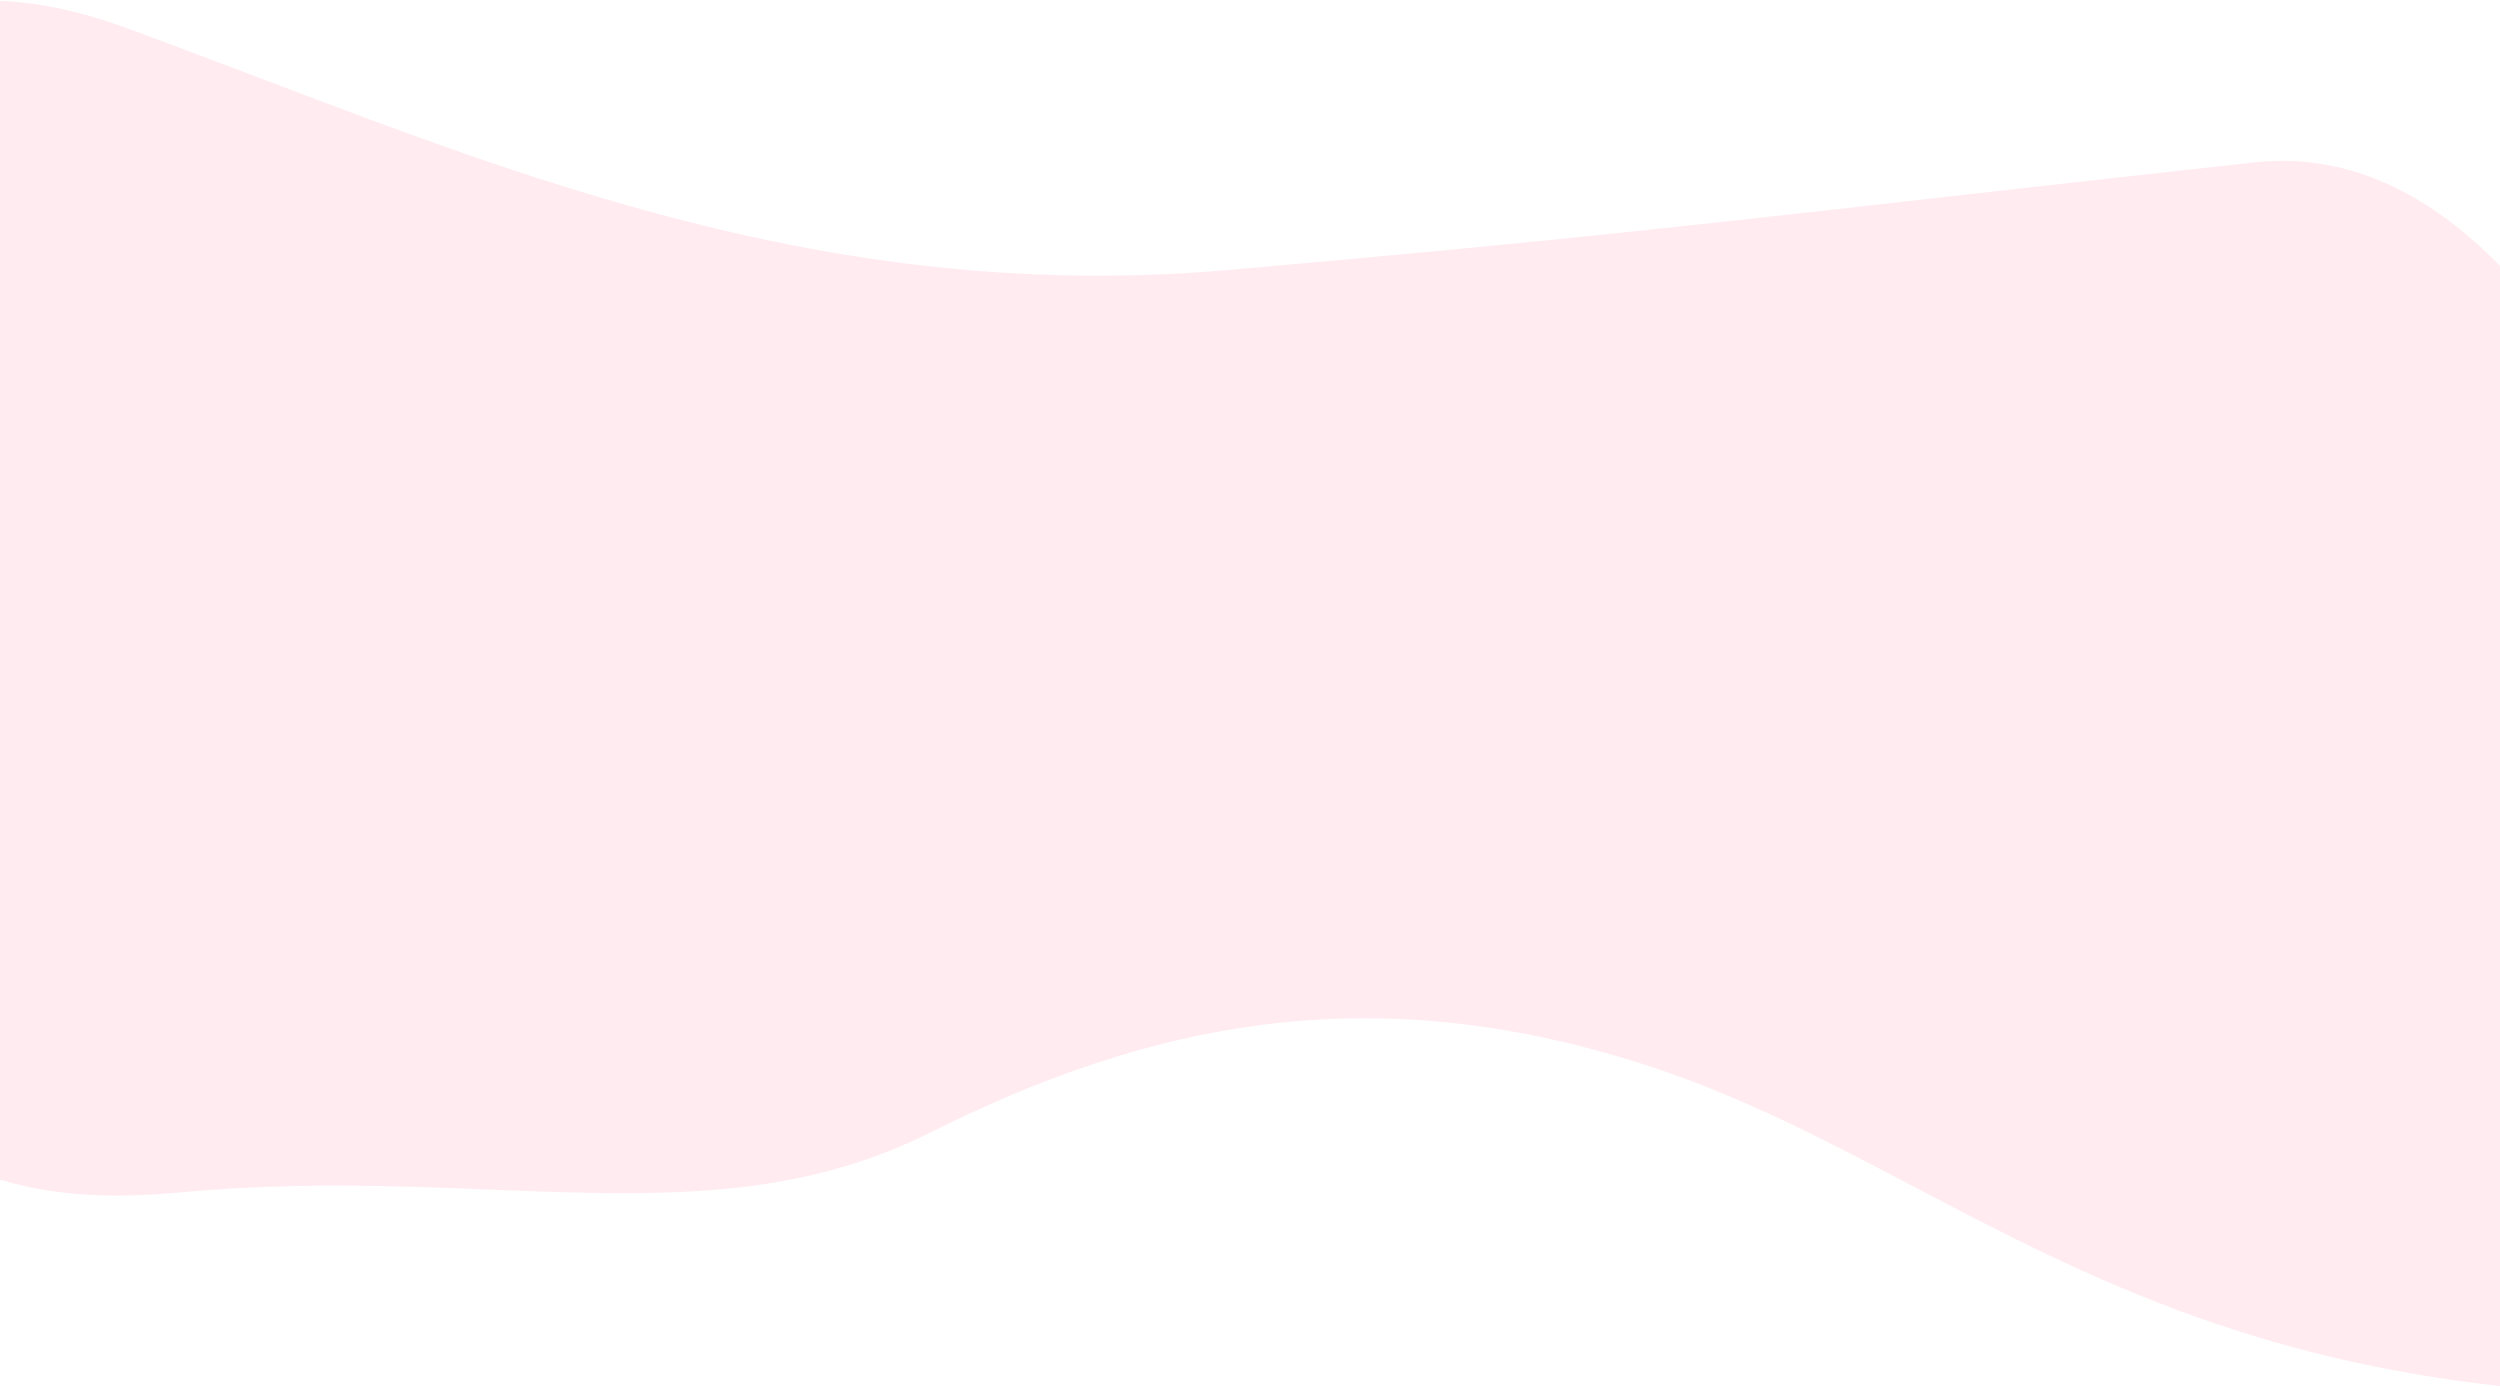 <svg xmlns="http://www.w3.org/2000/svg" width="1440" height="799" viewBox="0 0 1440 799">
    <path fill="#FF9DB6" fill-opacity=".2" fill-rule="evenodd" d="M-212 190.888C-149.667 27.963-55.333-30.5 71 15.5c189.5 69 385 162 636.5 140s318-32 591.5-62 405.5 729 157.5 706.5c-74.302-6.741-135.858-21.785-189.871-40.897C1140.36 714.425 1055.312 647.52 945 612.5c-157.5-50-283.5-23-409.5 40S281.295 670.242 103 686.888c-178.295 16.646-159-93.5-237-51.5-52 28-78-120.166-78-444.5z"/>
</svg>
